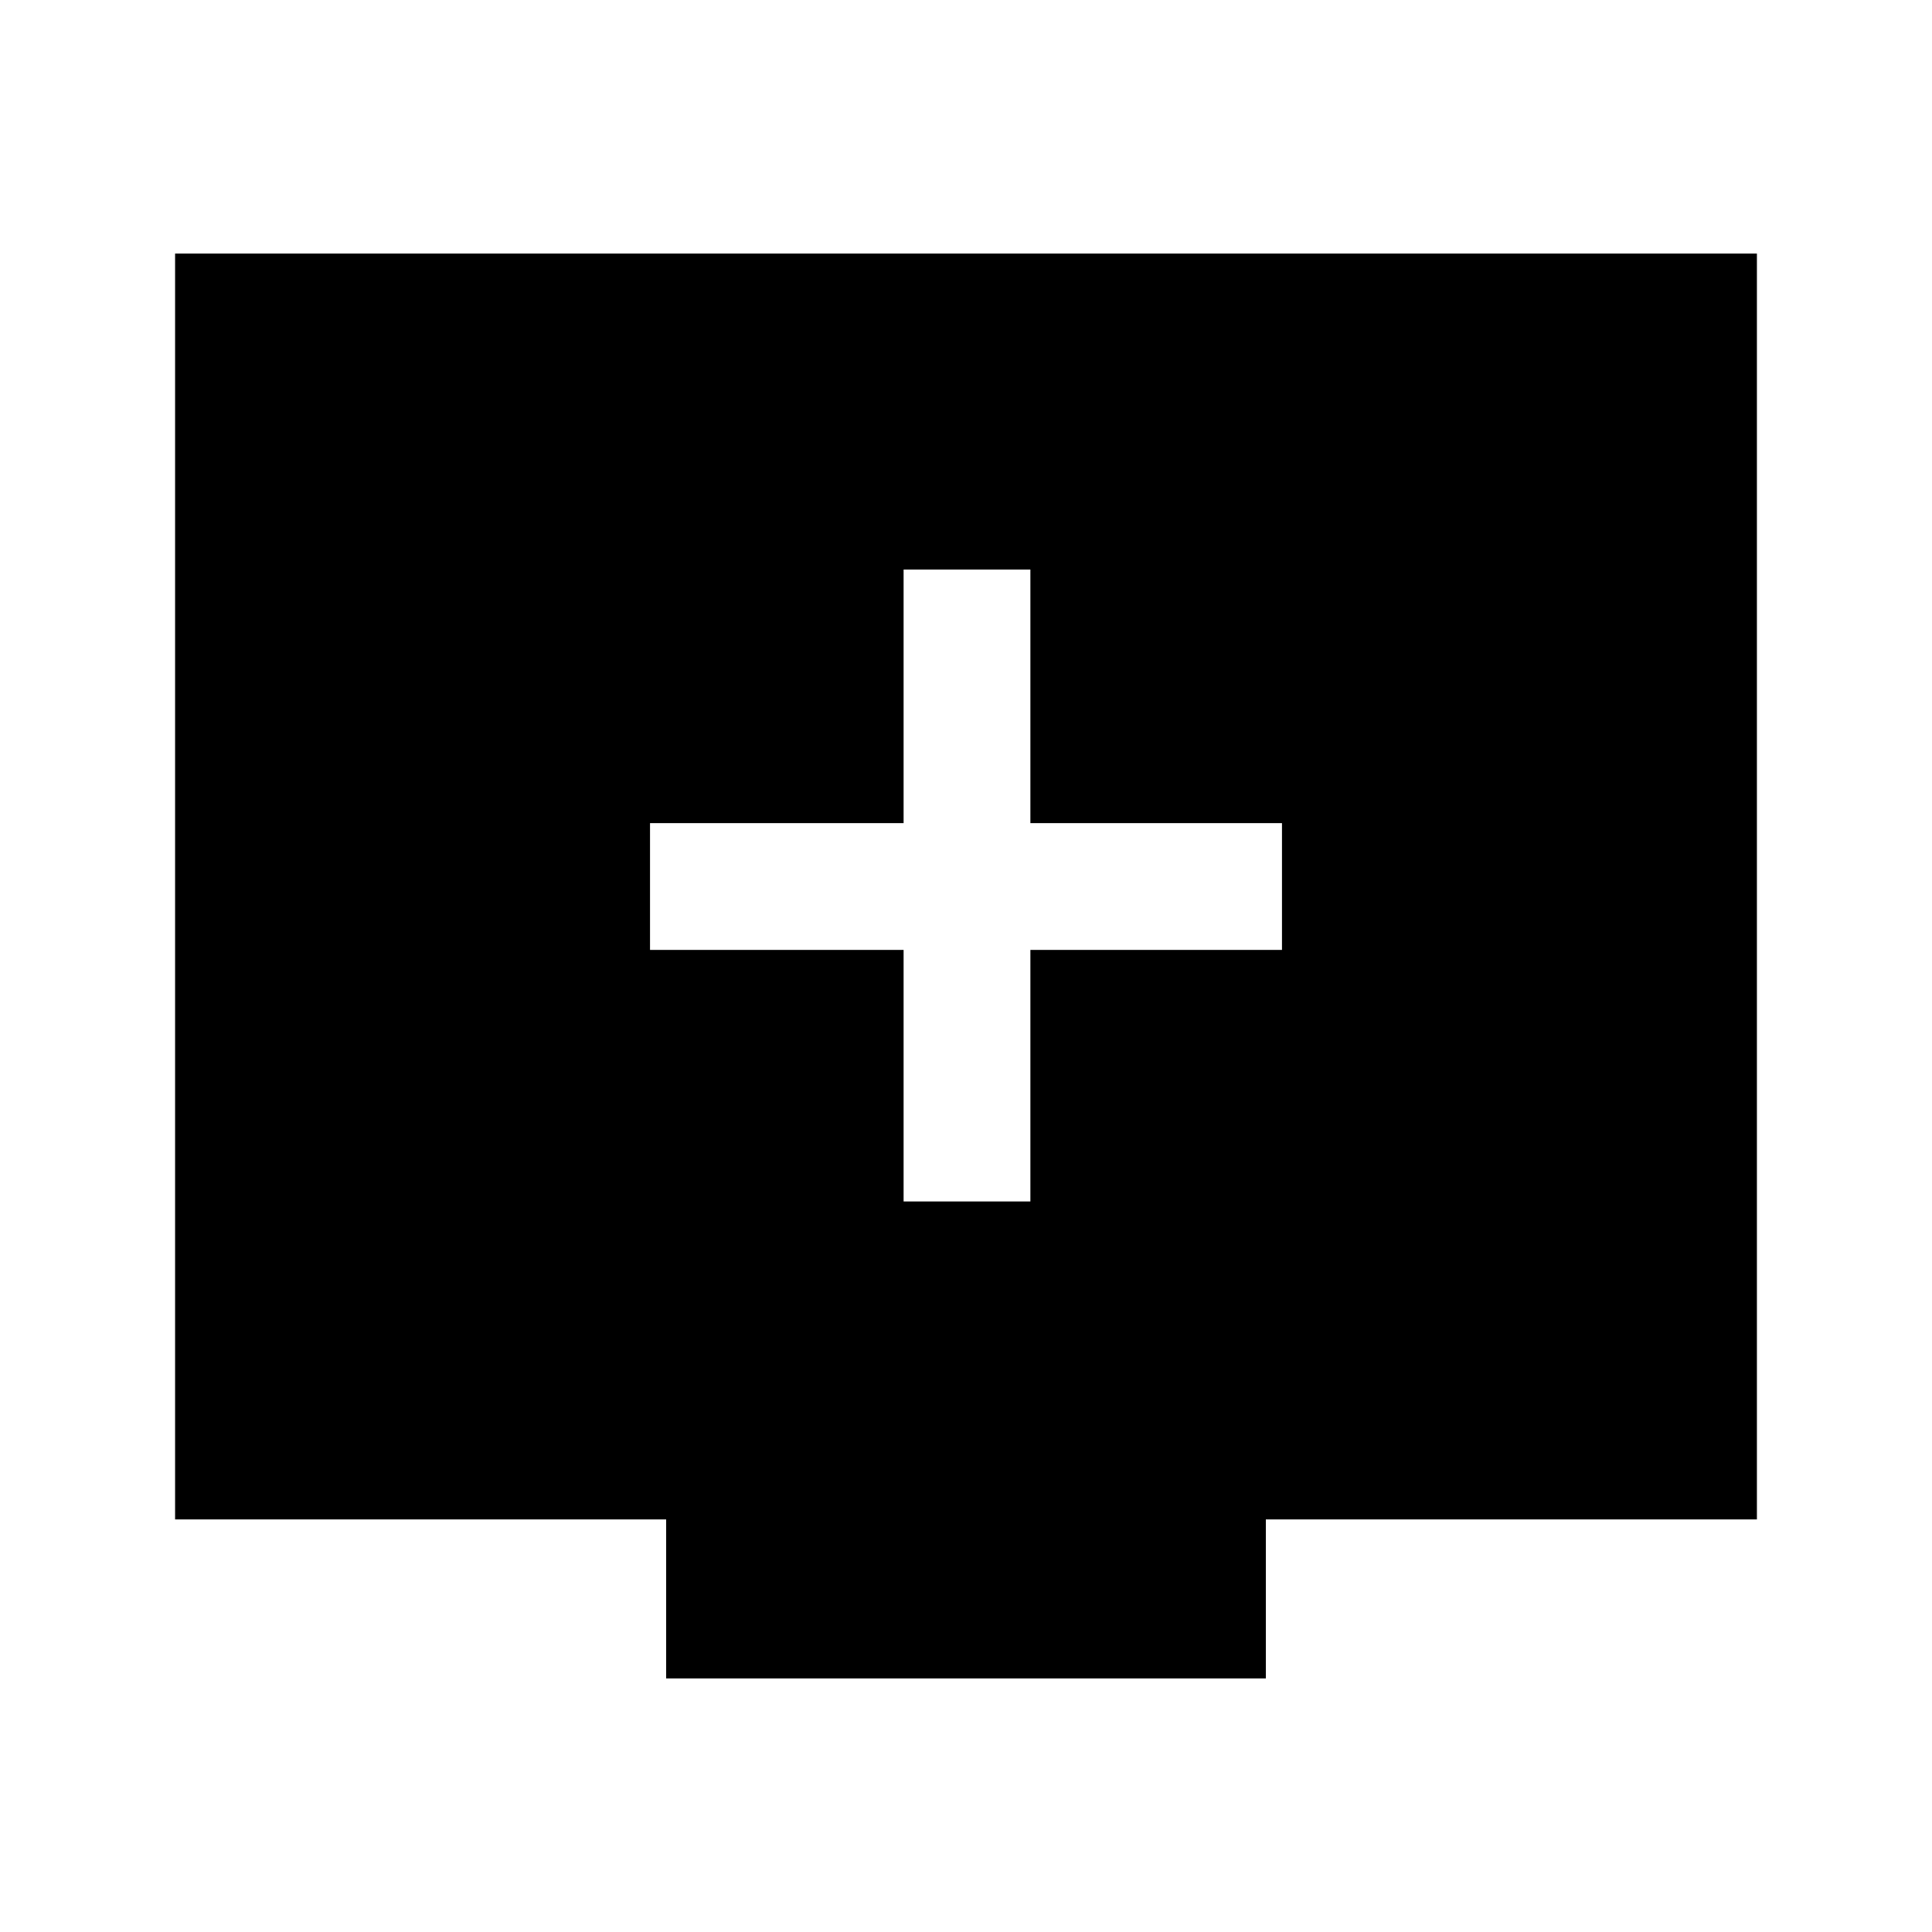 <svg xmlns="http://www.w3.org/2000/svg" height="40" width="40"><path d="M18.708 24.875H21.333V19.667H26.542V17.042H21.333V11.792H18.708V17.042H13.458V19.667H18.708ZM13.792 34.75V31.458H3.625V5.25H36.375V31.458H26.208V34.75Z"/></svg>